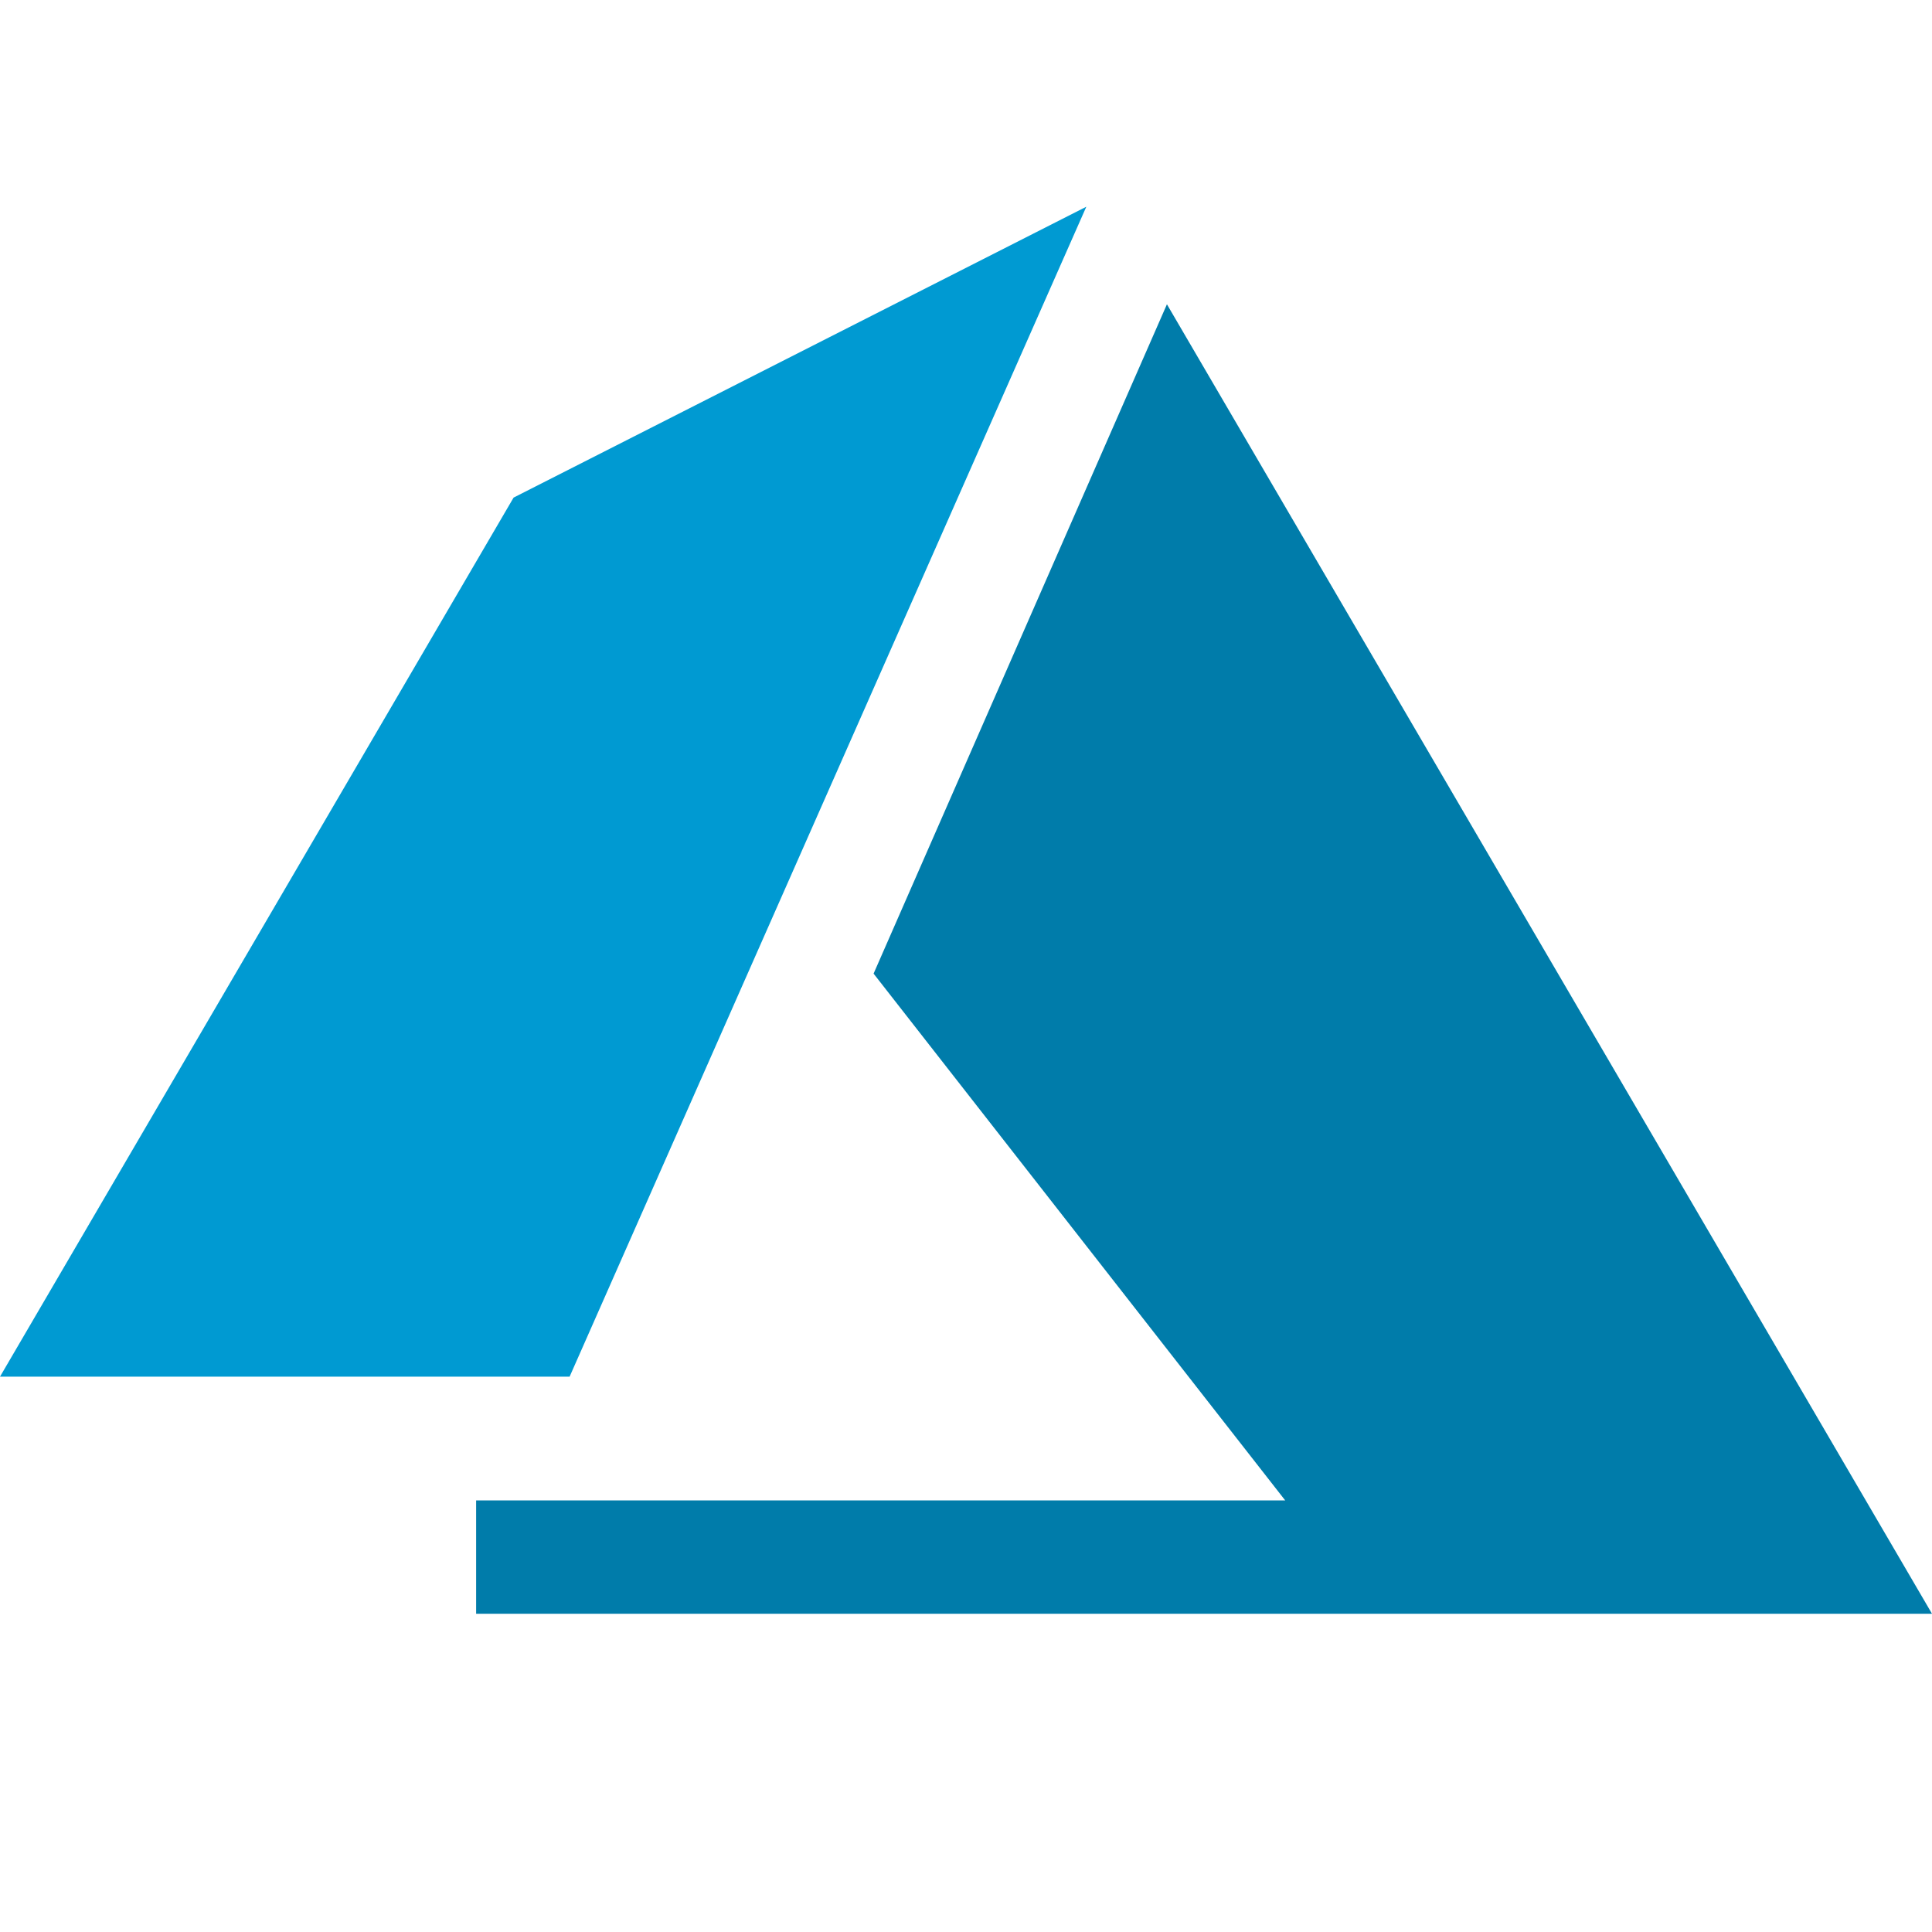 <svg xmlns="http://www.w3.org/2000/svg" xmlns:xlink="http://www.w3.org/1999/xlink" width="18" height="18" viewBox="0 0 18 18">
  <defs>
    <clipPath id="clip-path">
      <rect id="Rectangle_231" data-name="Rectangle 231" width="18" height="18" fill="#fff" stroke="#707070" stroke-width="1"/>
    </clipPath>
  </defs>
  <g id="Mask_Group_90" data-name="Mask Group 90" clip-path="url(#clip-path)">
    <g id="azure" transform="translate(0 1.929)">
      <path id="Path_154" data-name="Path 154" d="M5.307,12.8H0l4.785-8.19L10.121,1.9Z" transform="translate(0 -1.903)" fill="#009ad2"/>
      <path id="Path_155" data-name="Path 155" d="M17.014,14.808H3.45V13.752h7.538L7.153,8.844,9.886,2.608Z" transform="translate(0.986 -1.702)" fill="#007caa"/>
    </g>
  </g>
</svg>
